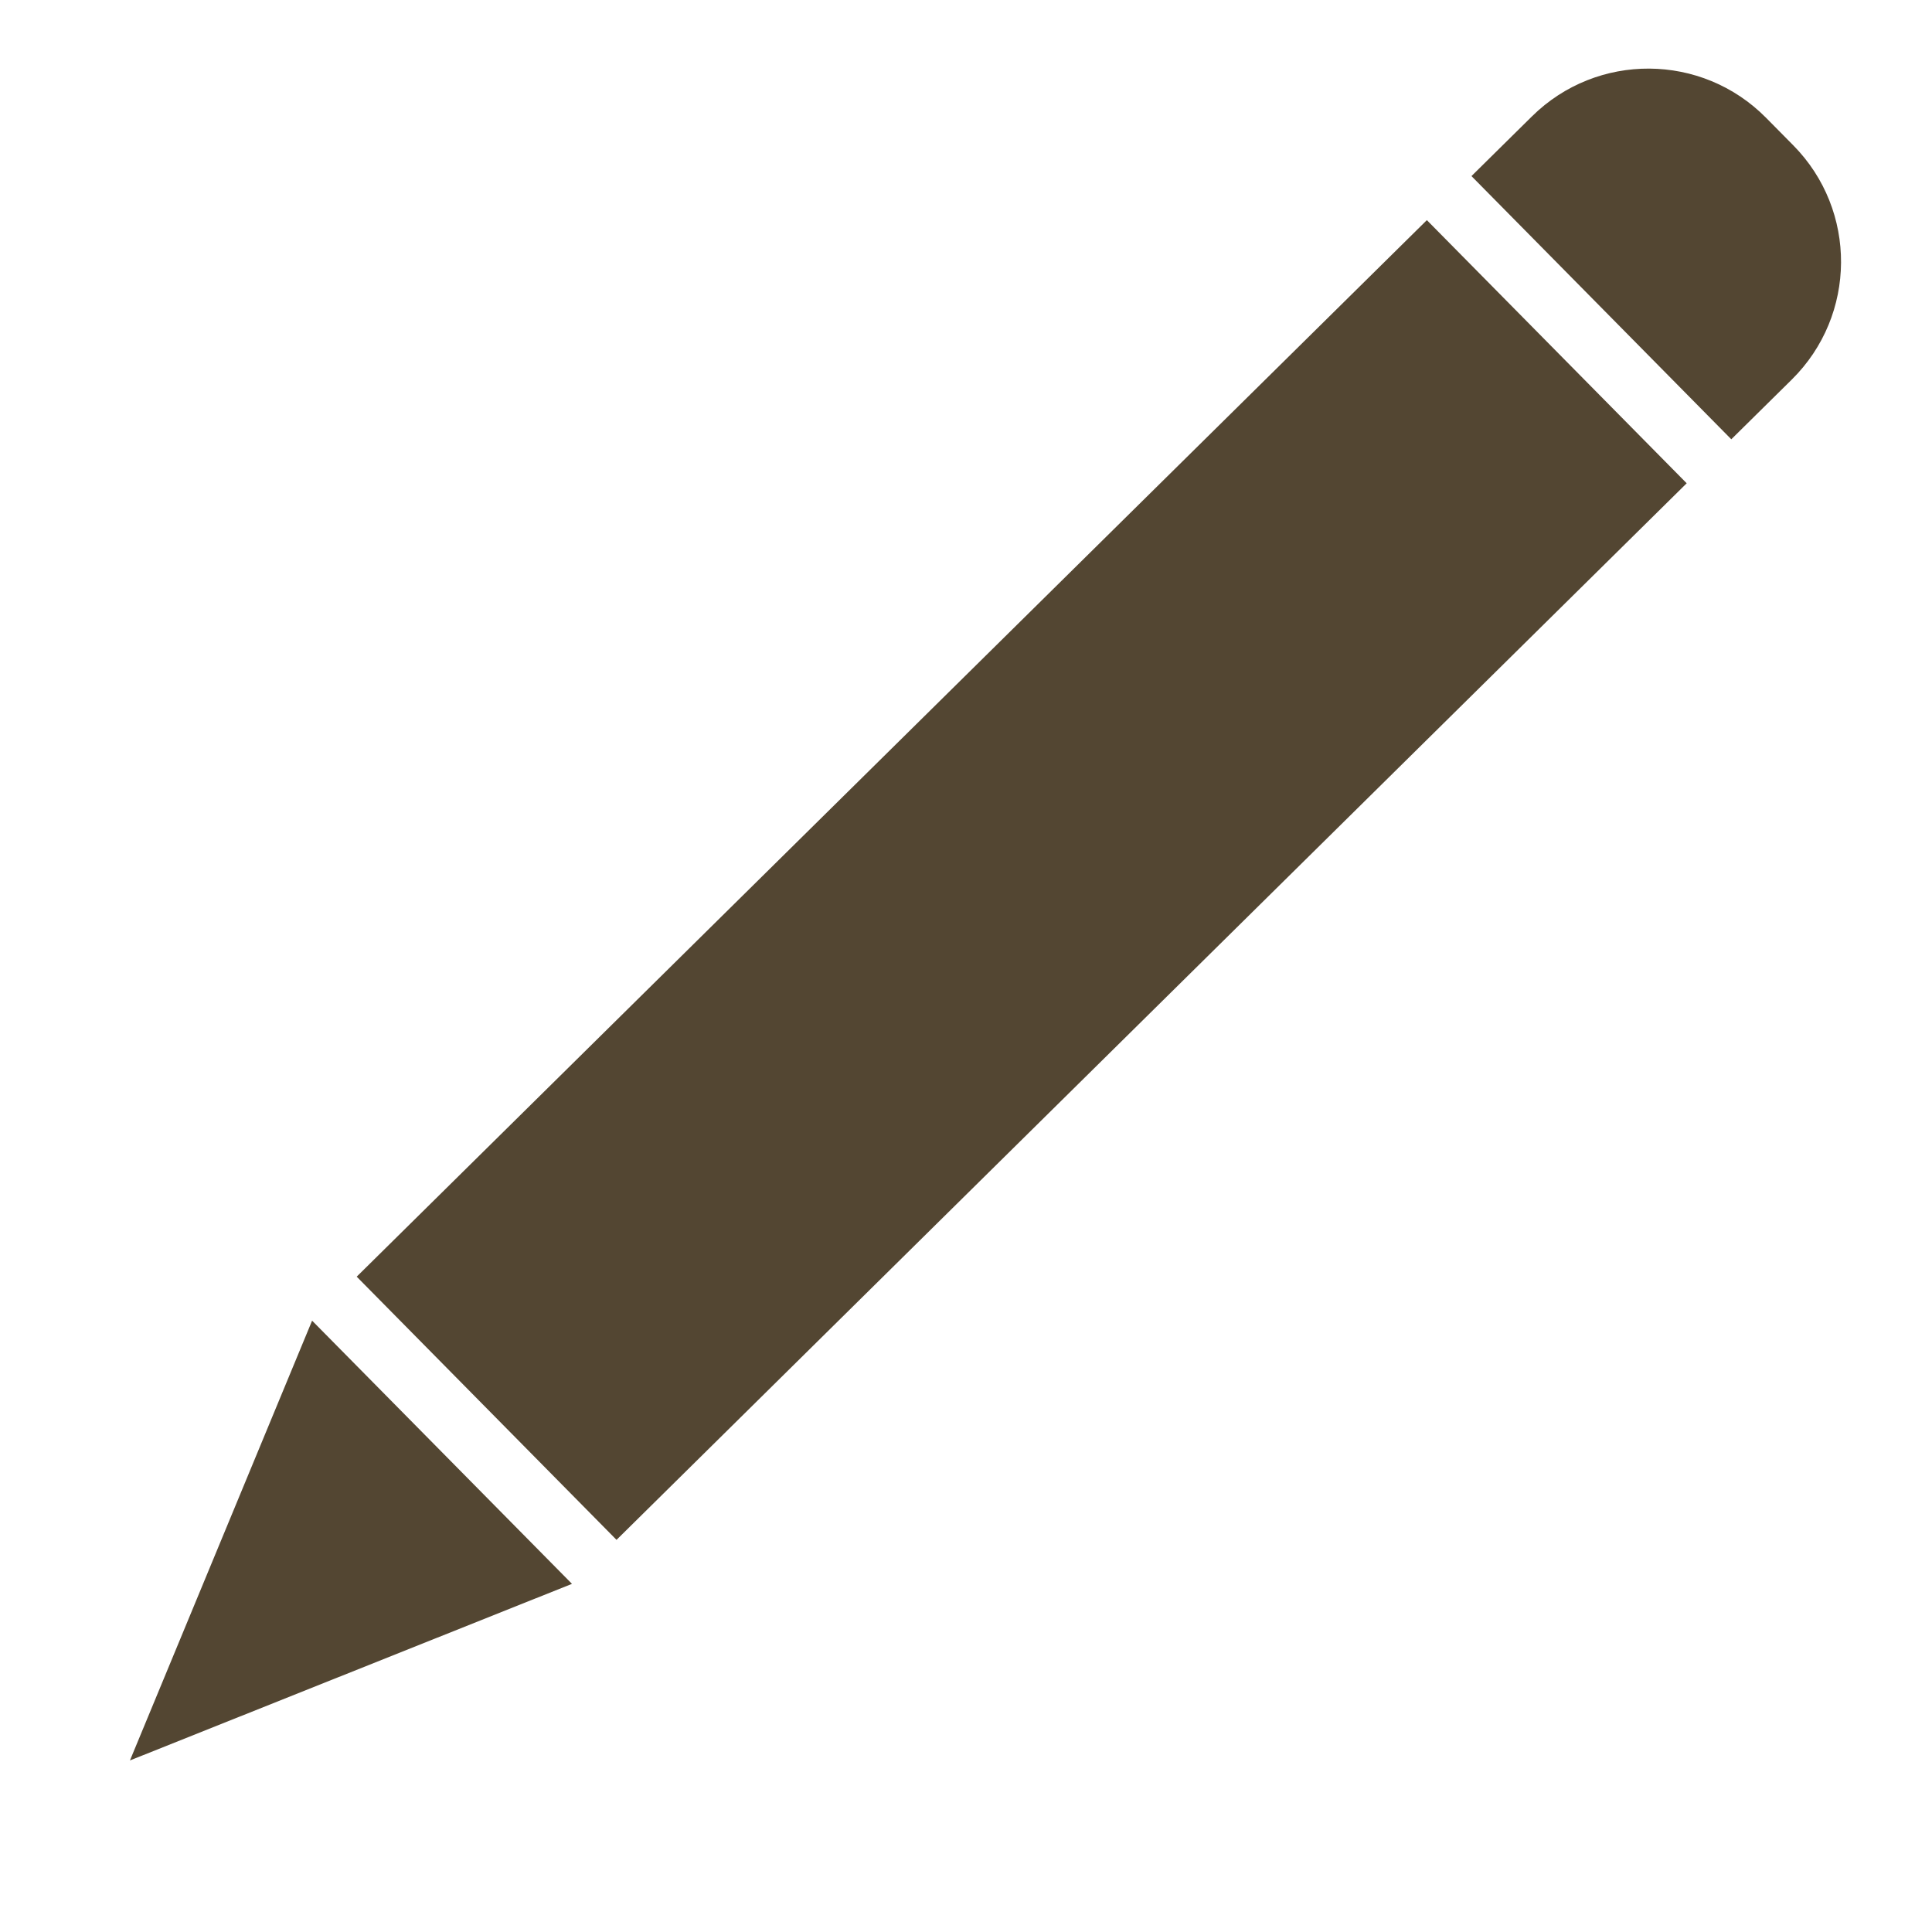<svg width="35" height="35" viewBox="0 0 35 35" fill="none" xmlns="http://www.w3.org/2000/svg">
<path fill-rule="evenodd" clip-rule="evenodd" d="M2.354 31.892L5.654 23.925L10.362 28.693L2.354 31.892ZM6.462 23.128L25.849 3.988L30.556 8.755L11.169 27.896L6.462 23.128ZM27.753 2.108L26.657 3.19L31.364 7.958L32.46 6.876C33.639 5.711 33.651 3.812 32.487 2.633L31.995 2.135C30.831 0.956 28.932 0.944 27.753 2.108Z" fill="#534632"/>
</svg>

